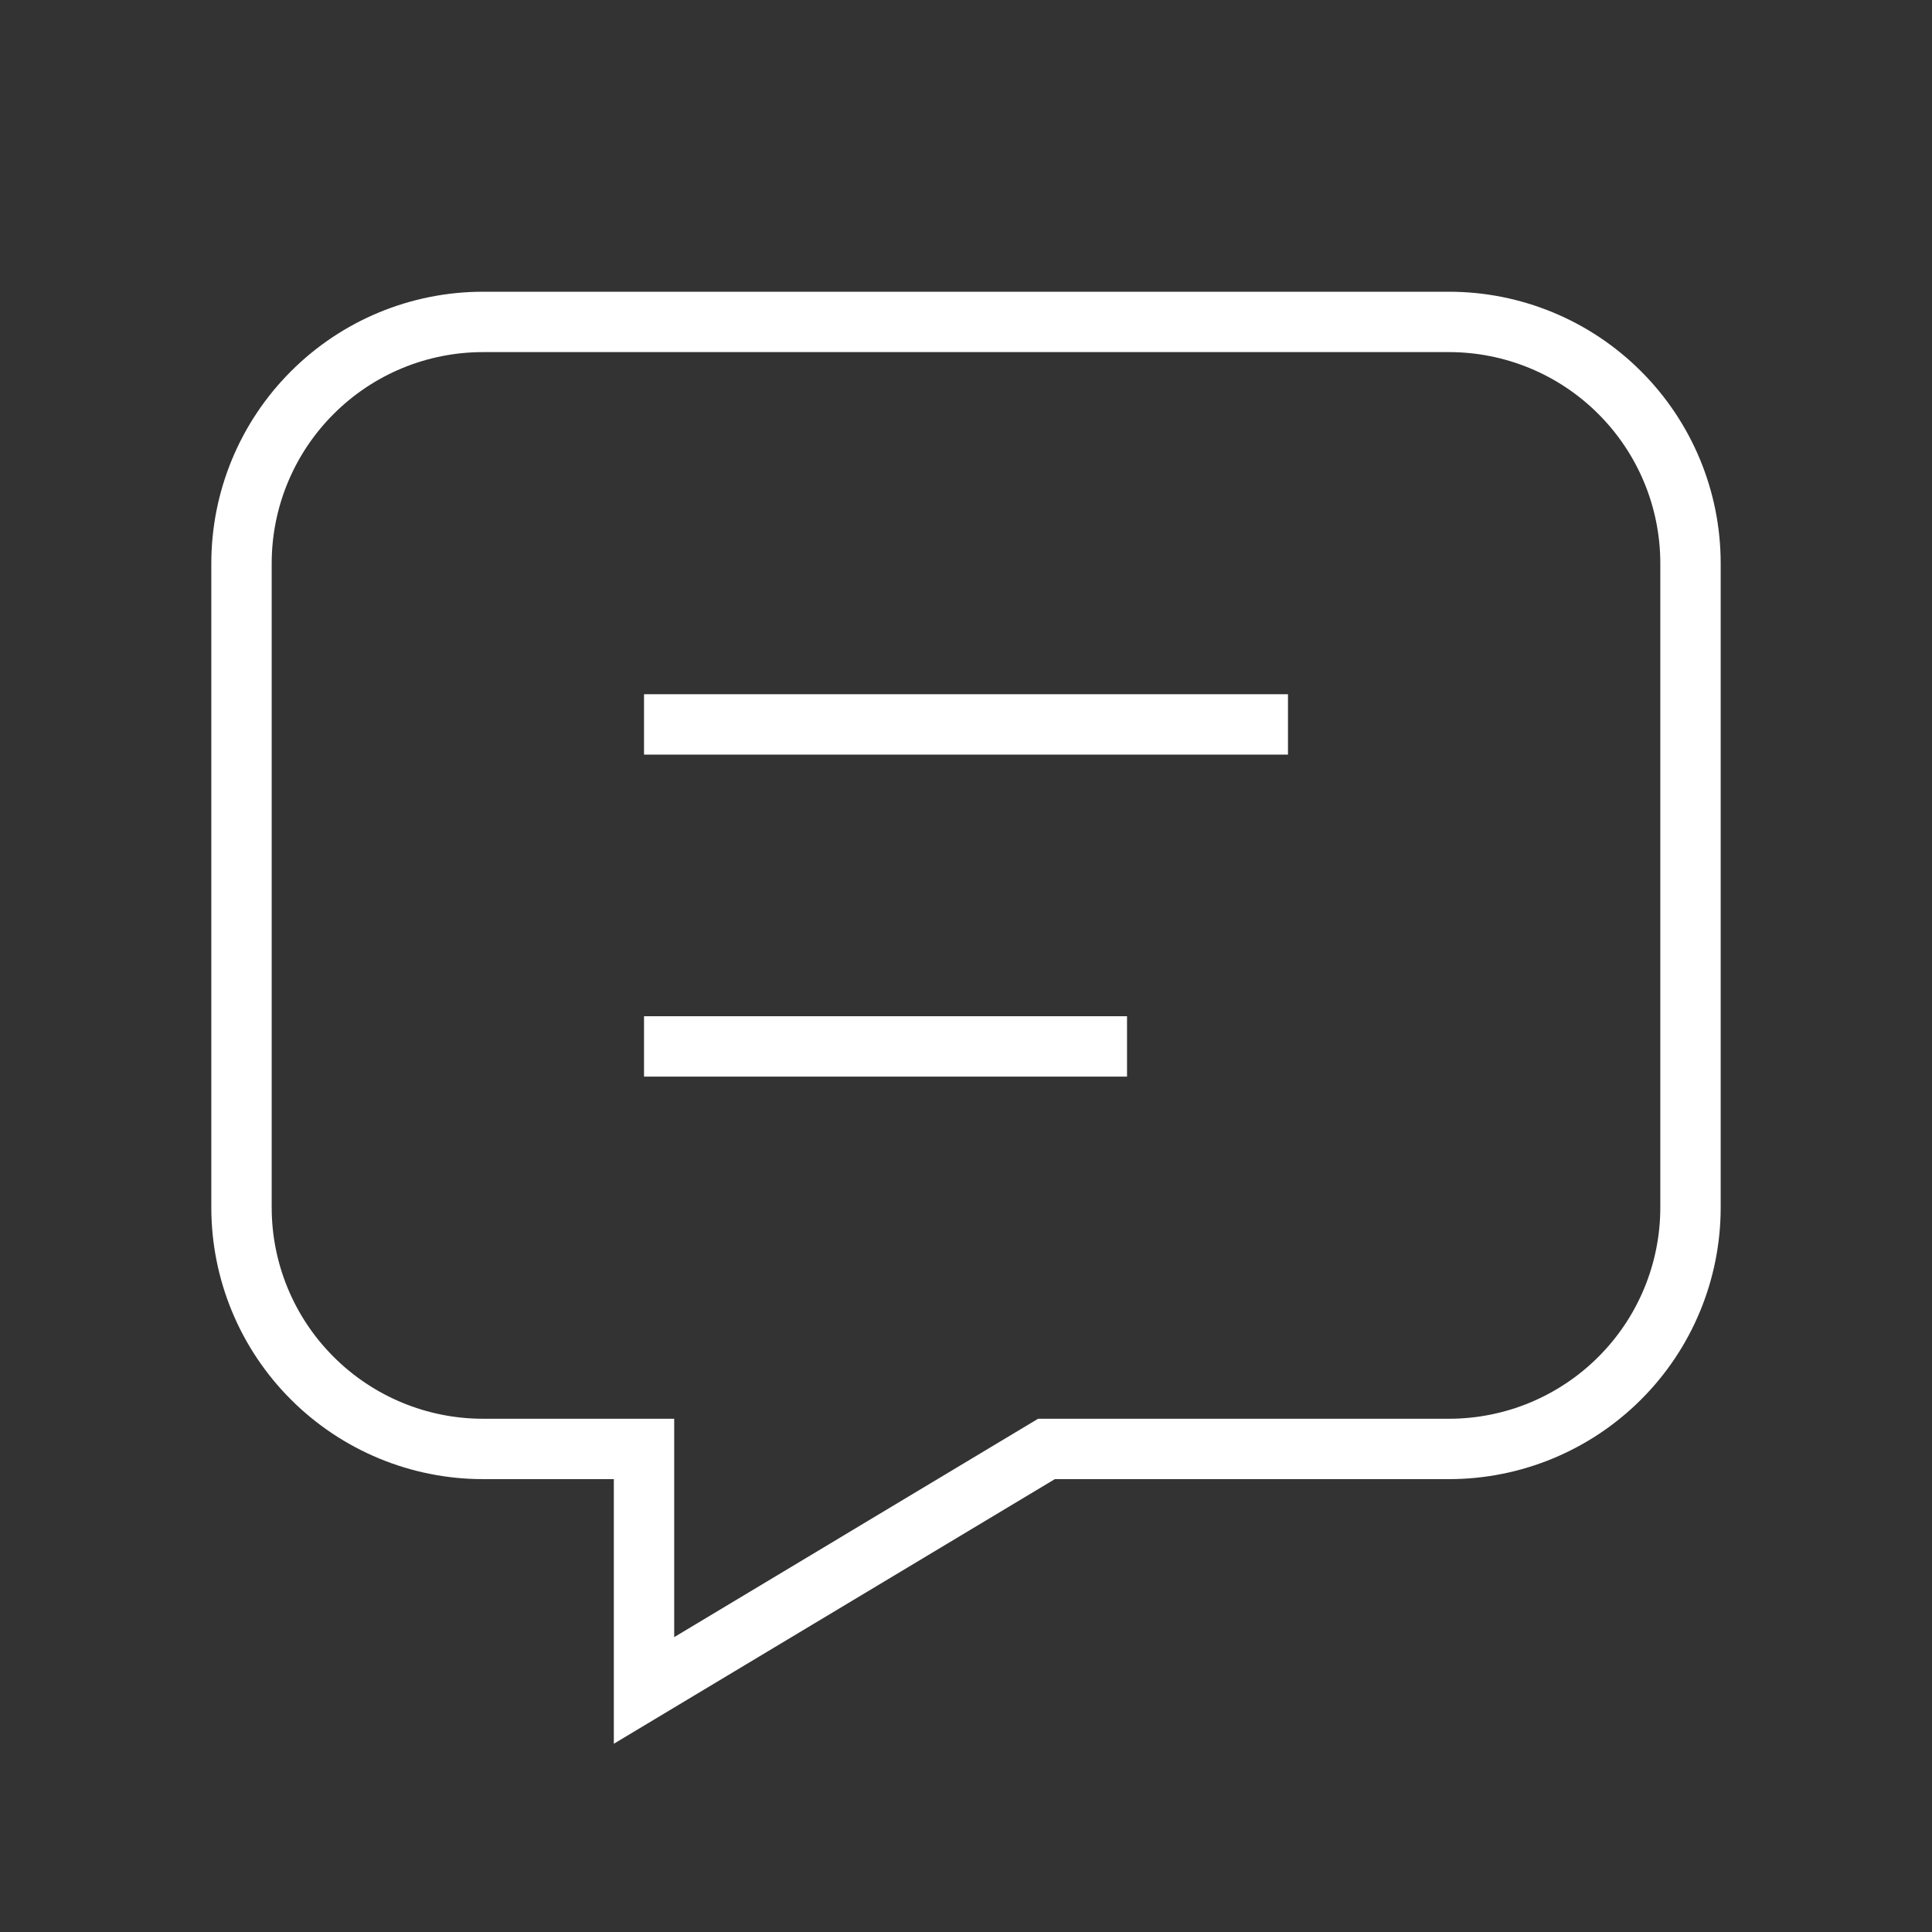 <svg width="32" height="32" viewBox="0 0 32 32" fill="none" xmlns="http://www.w3.org/2000/svg">
<rect x="0" y="0" width="32" height="32" fill="#333333" stroke="none"/>
<g id="tabler:message">
<path id="Vector" d="M10.667 11.999H21.333M10.667 17.332H18.667M24 5.332C25.061 5.332 26.078 5.753 26.828 6.504C27.579 7.254 28 8.271 28 9.332V19.999C28 21.06 27.579 22.077 26.828 22.827C26.078 23.577 25.061 23.999 24 23.999H17.333L10.667 27.999V23.999H8C6.939 23.999 5.922 23.577 5.172 22.827C4.421 22.077 4 21.06 4 19.999V9.332C4 8.271 4.421 7.254 5.172 6.504C5.922 5.753 6.939 5.332 8 5.332H24Z" stroke="white" strokeWidth="2" strokeLinecap="round" strokeLinejoin="round"/>
</g>
</svg>
